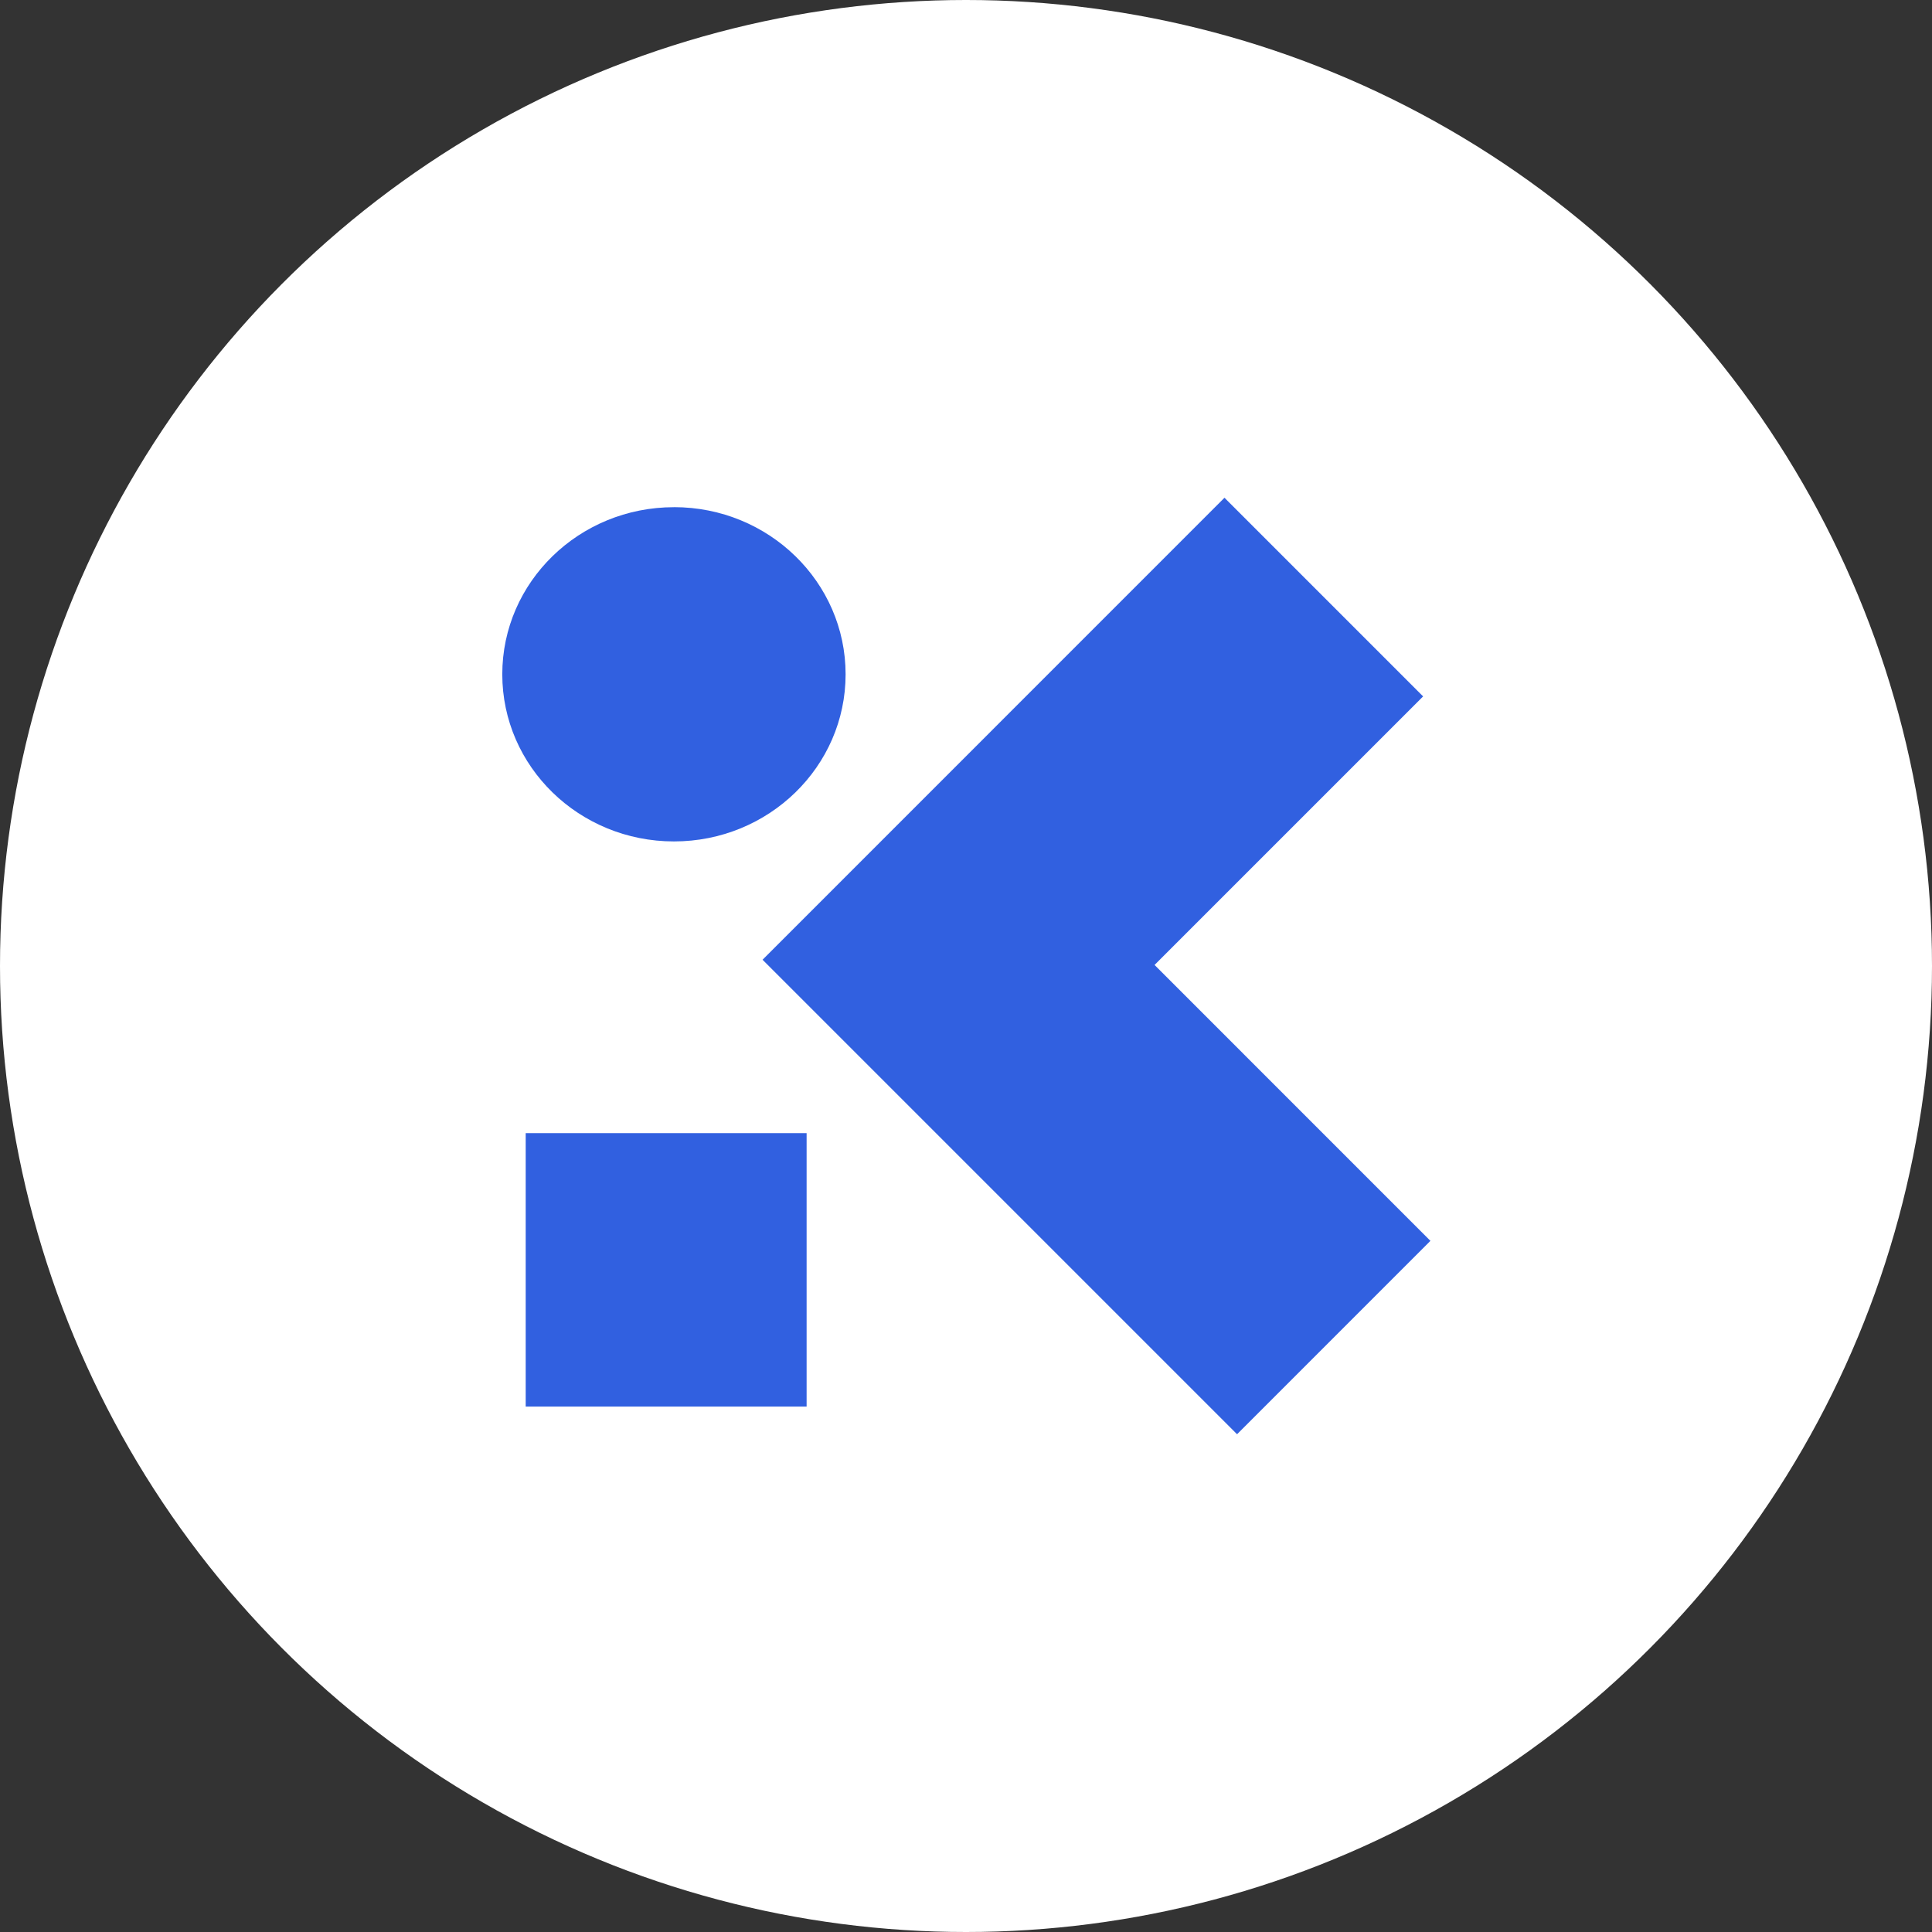 <svg width="50" height="50" viewBox="0 0 50 50" xmlns="http://www.w3.org/2000/svg">
    <rect x="0" y="0" width="50" height="50" fill="#333333" stroke="none"/>
    <g fill="none" fill-rule="evenodd">
        <circle fill="#FFF" cx="25" cy="25" r="25"/>
        <path d="m31.69 12.882 5.14 5.141-6.95 6.95 7.139 7.14-5.004 5.005-12.28-12.28 11.954-11.956zM20.875 29.325v7.077h-7.27v-7.077h7.27zm-3.433-16.2c2.453 0 4.442 1.937 4.442 4.326 0 2.389-1.989 4.325-4.442 4.325-2.454 0-4.443-1.936-4.443-4.325 0-2.389 1.989-4.325 4.443-4.325z" fill="#3160E0"/>
    </g>
</svg>
